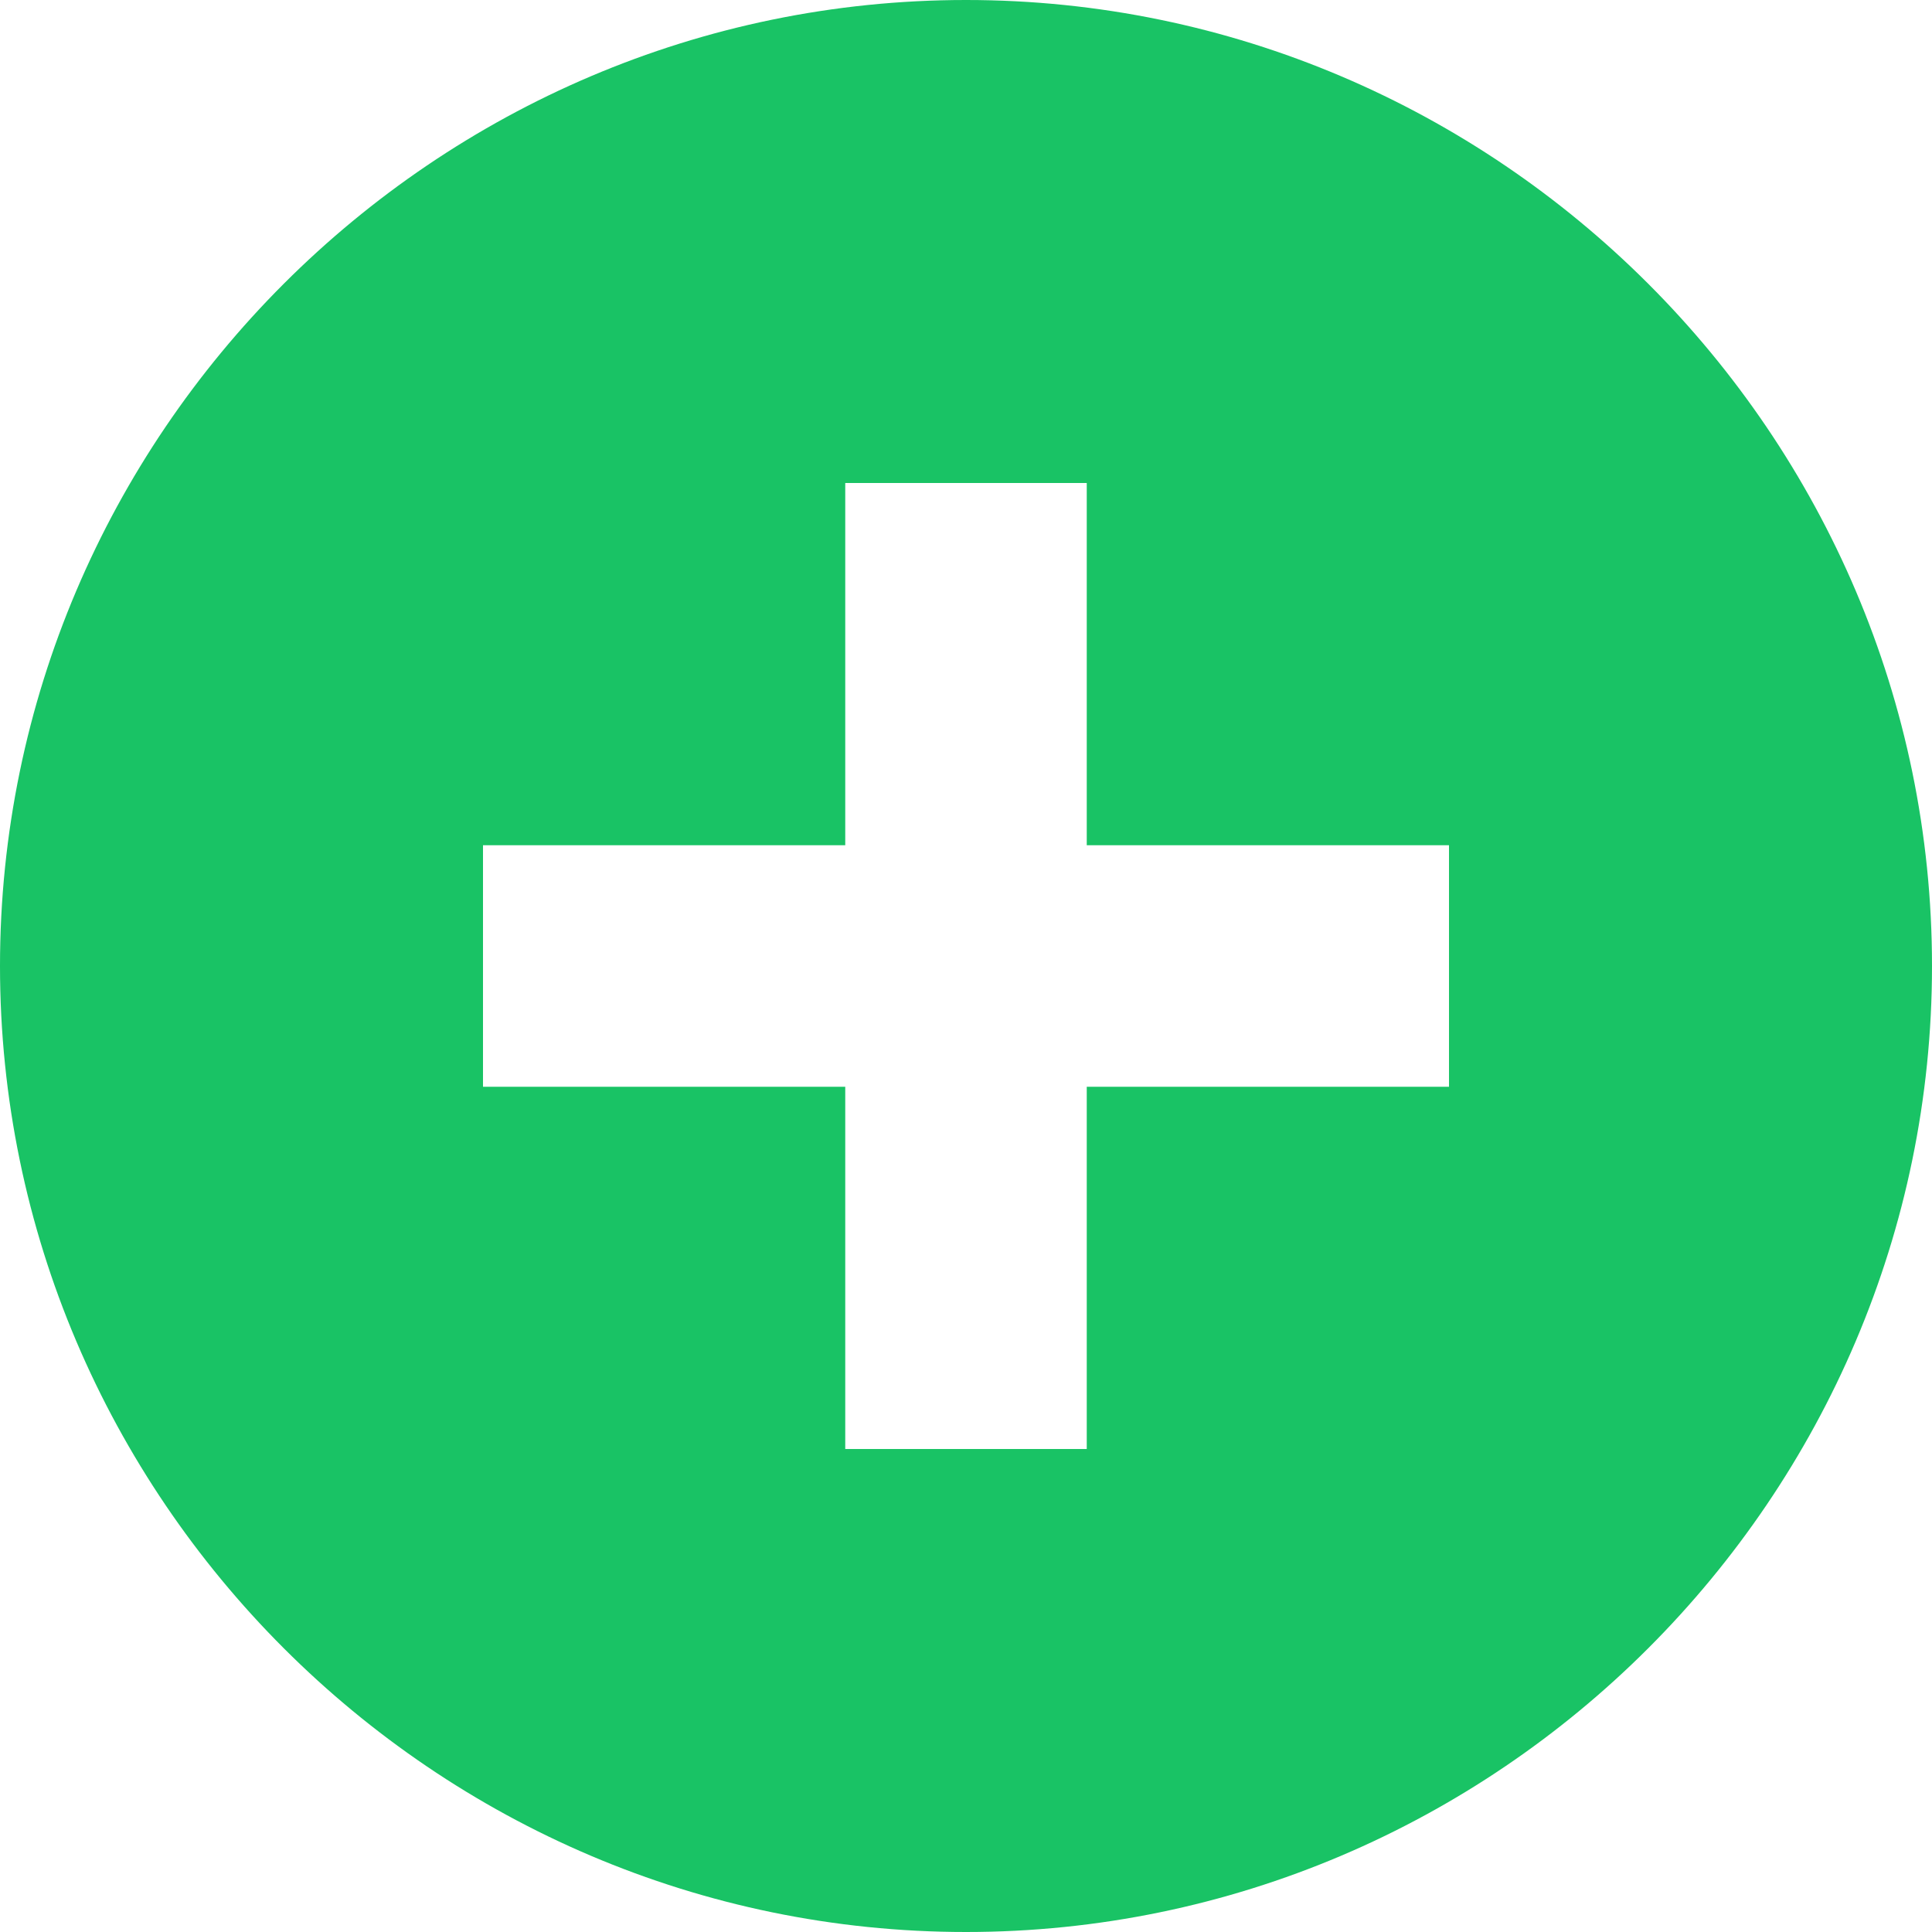 <svg xmlns="http://www.w3.org/2000/svg" width="16" height="16" viewBox="0 0 16 16">
    <path fill="#19C365" fill-rule="evenodd" d="M8 0C3.6 0 0 3.6 0 8s3.6 8 8 8 8-3.6 8-8-3.6-8-8-8zm4 9H9v3H7V9H4V7h3V4h2v3h3v2z"/>
</svg>

